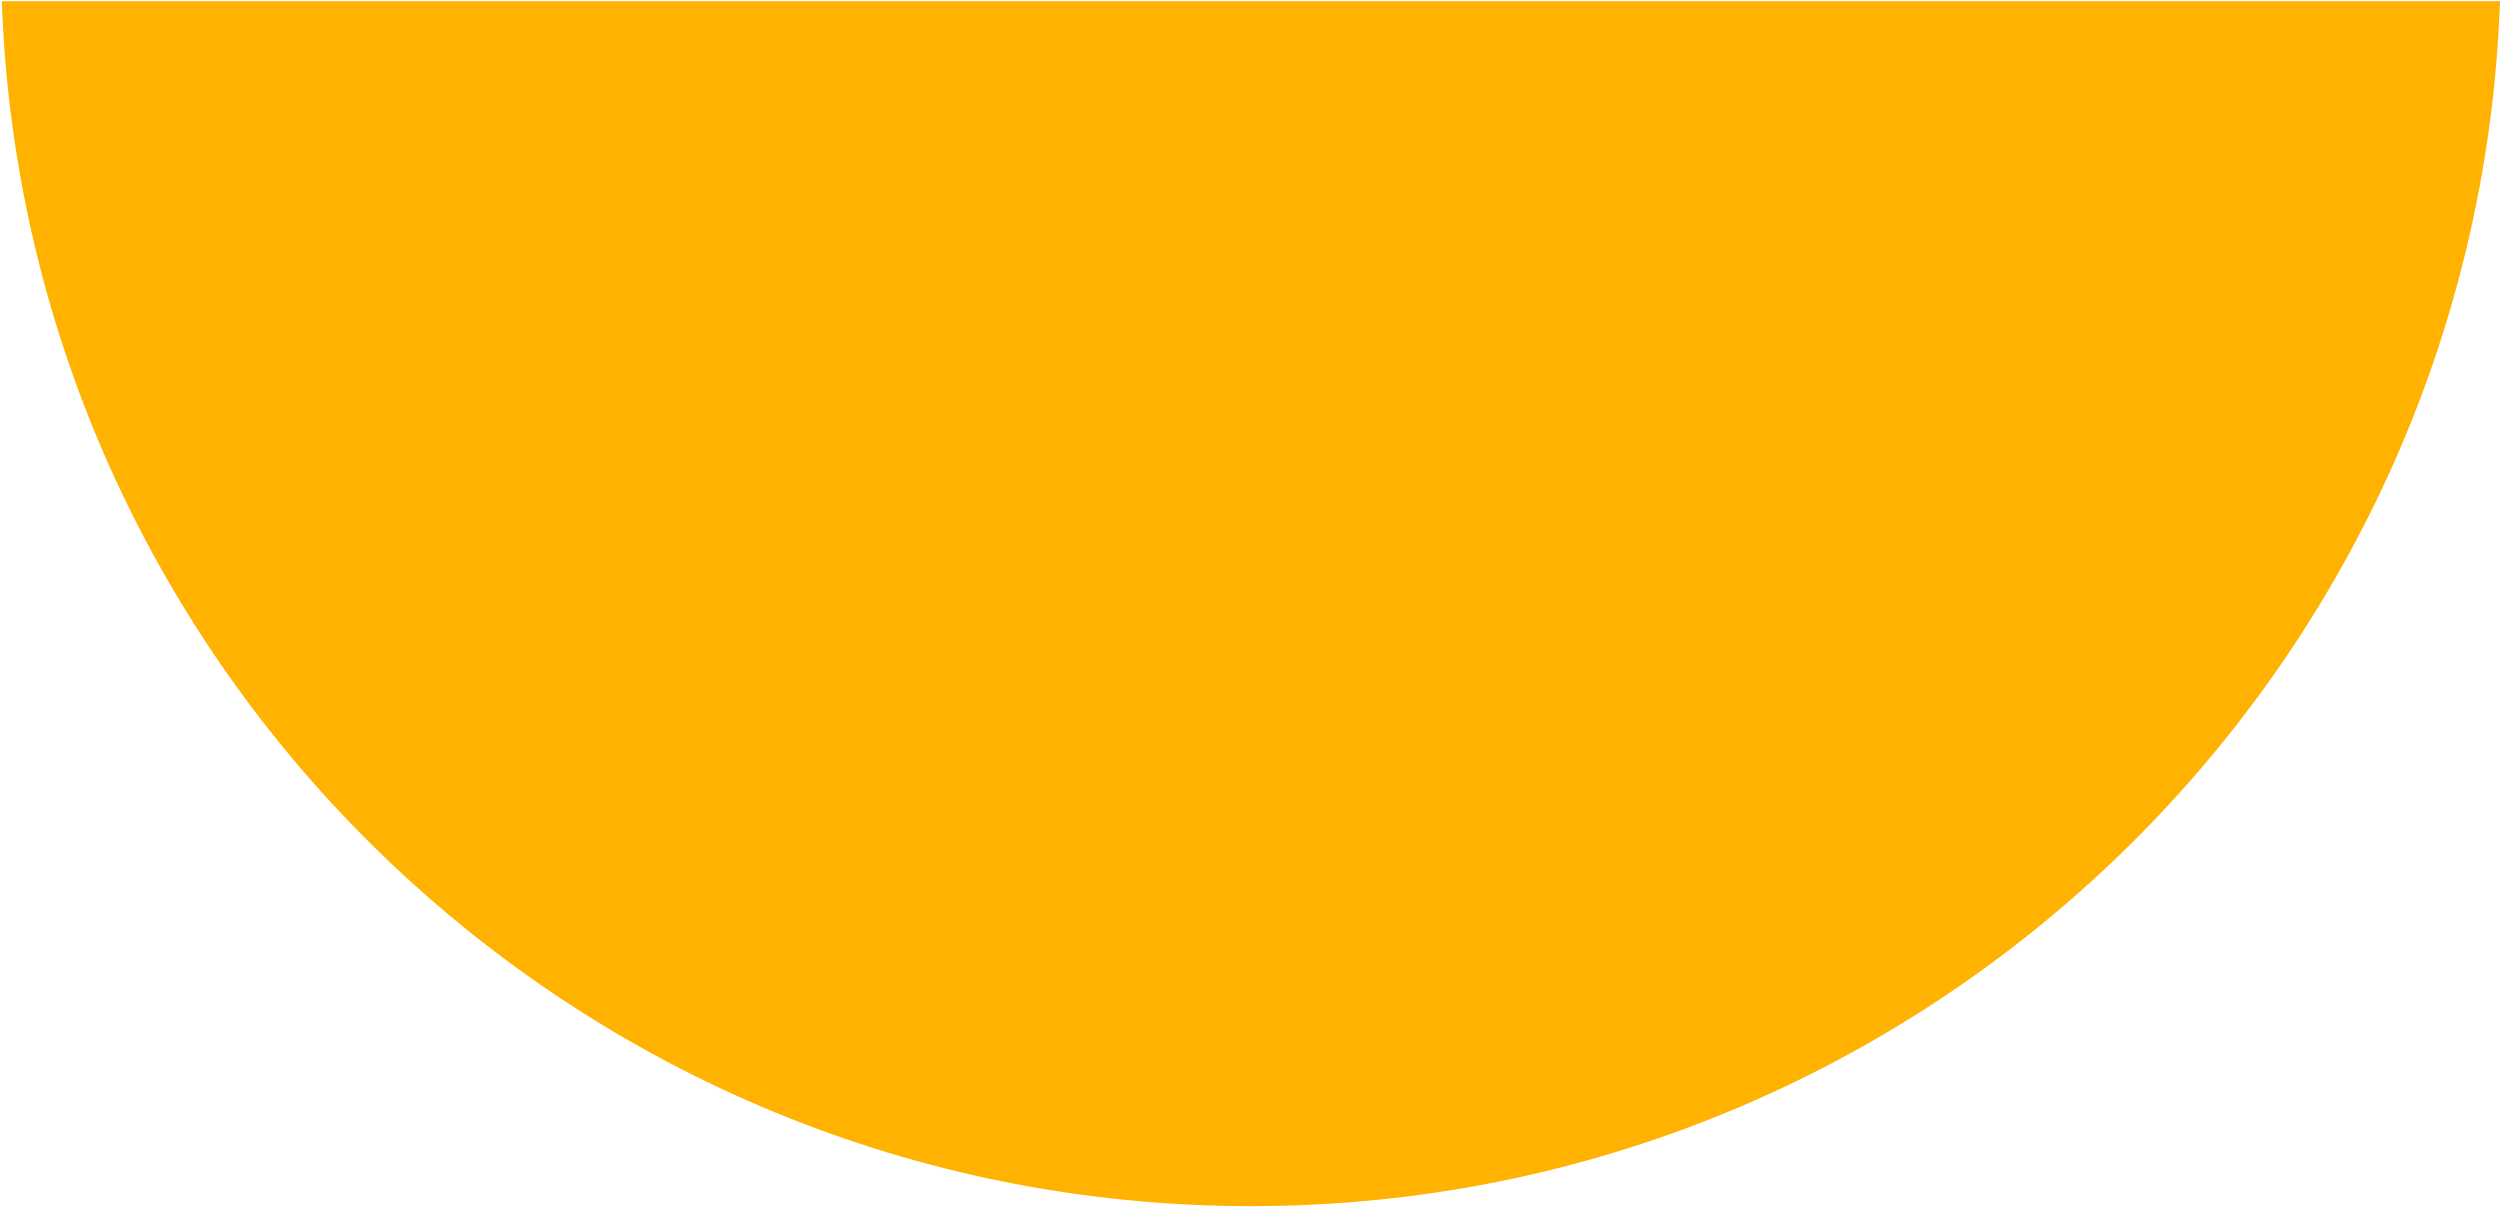 <svg width="732" height="354" viewBox="0 0 732 354" fill="none" xmlns="http://www.w3.org/2000/svg">
<path d="M0.531 0.355C7.462 196.375 168.554 353.157 366.265 353.157C563.976 353.157 725.068 196.375 731.999 0.355H0.531Z" fill="#FFB200"/>
</svg>
